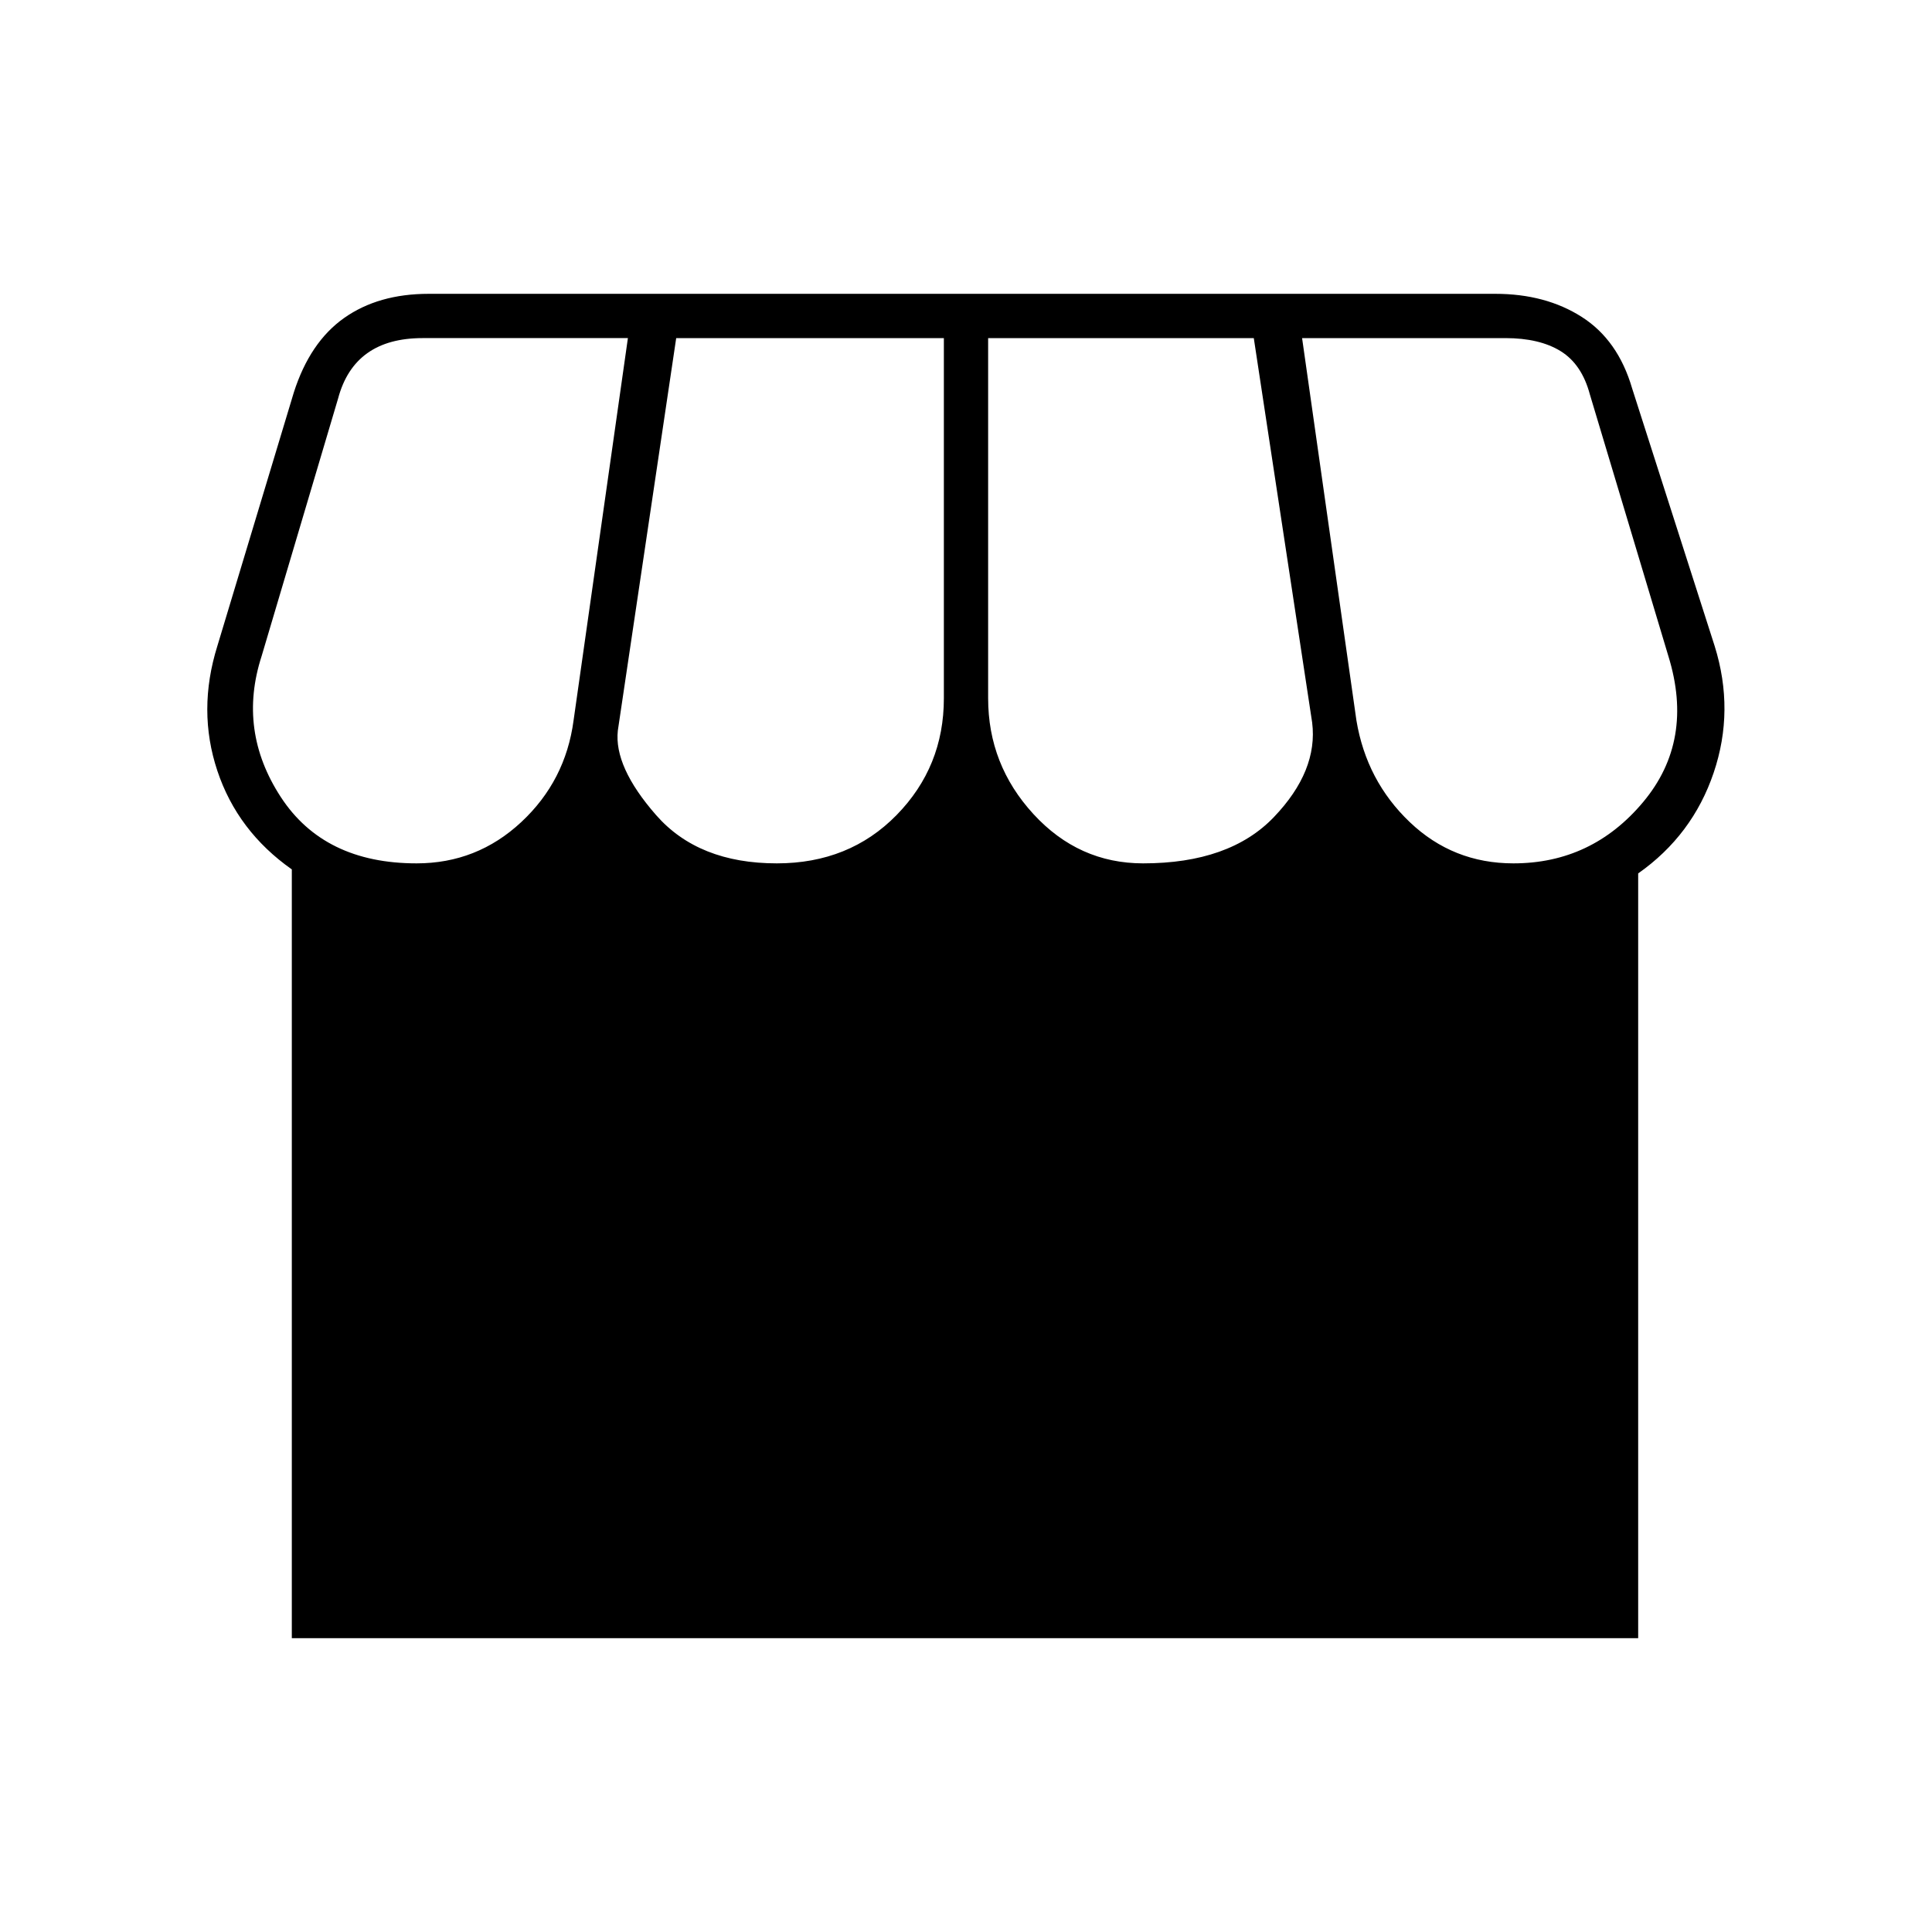<svg xmlns="http://www.w3.org/2000/svg" width="48" height="48"><path d="M7.25 40.7V21.6q-1.35-.95-1.85-2.45-.5-1.5 0-3.1l1.9-6.3Q7.7 8.5 8.55 7.9q.85-.6 2.1-.6h26.5q1.25 0 2.15.575.9.575 1.25 1.775l2.05 6.4q.5 1.6-.025 3.15-.525 1.55-1.875 2.5v19zM28.4 21.45q2.15 0 3.25-1.15t.95-2.35L31.15 8.4h-6.6v8.95q0 1.65 1.125 2.875T28.4 21.45zm-9.1 0q1.8 0 2.975-1.2t1.175-2.9V8.4H16.8l-1.45 9.75q-.1.9.95 2.1 1.05 1.2 3 1.2zm-8.95 0q1.5 0 2.6-1.025t1.3-2.525l1.35-9.5h-5.1q-.85 0-1.375.375T8.4 9.9l-1.9 6.4q-.6 1.85.475 3.5t3.375 1.65zm27.25 0q1.95 0 3.225-1.525Q42.1 18.4 41.45 16.3L39.5 9.8q-.2-.75-.725-1.075Q38.25 8.4 37.4 8.4h-5.05l1.35 9.5q.25 1.5 1.325 2.525T37.6 21.45z"/></svg>
